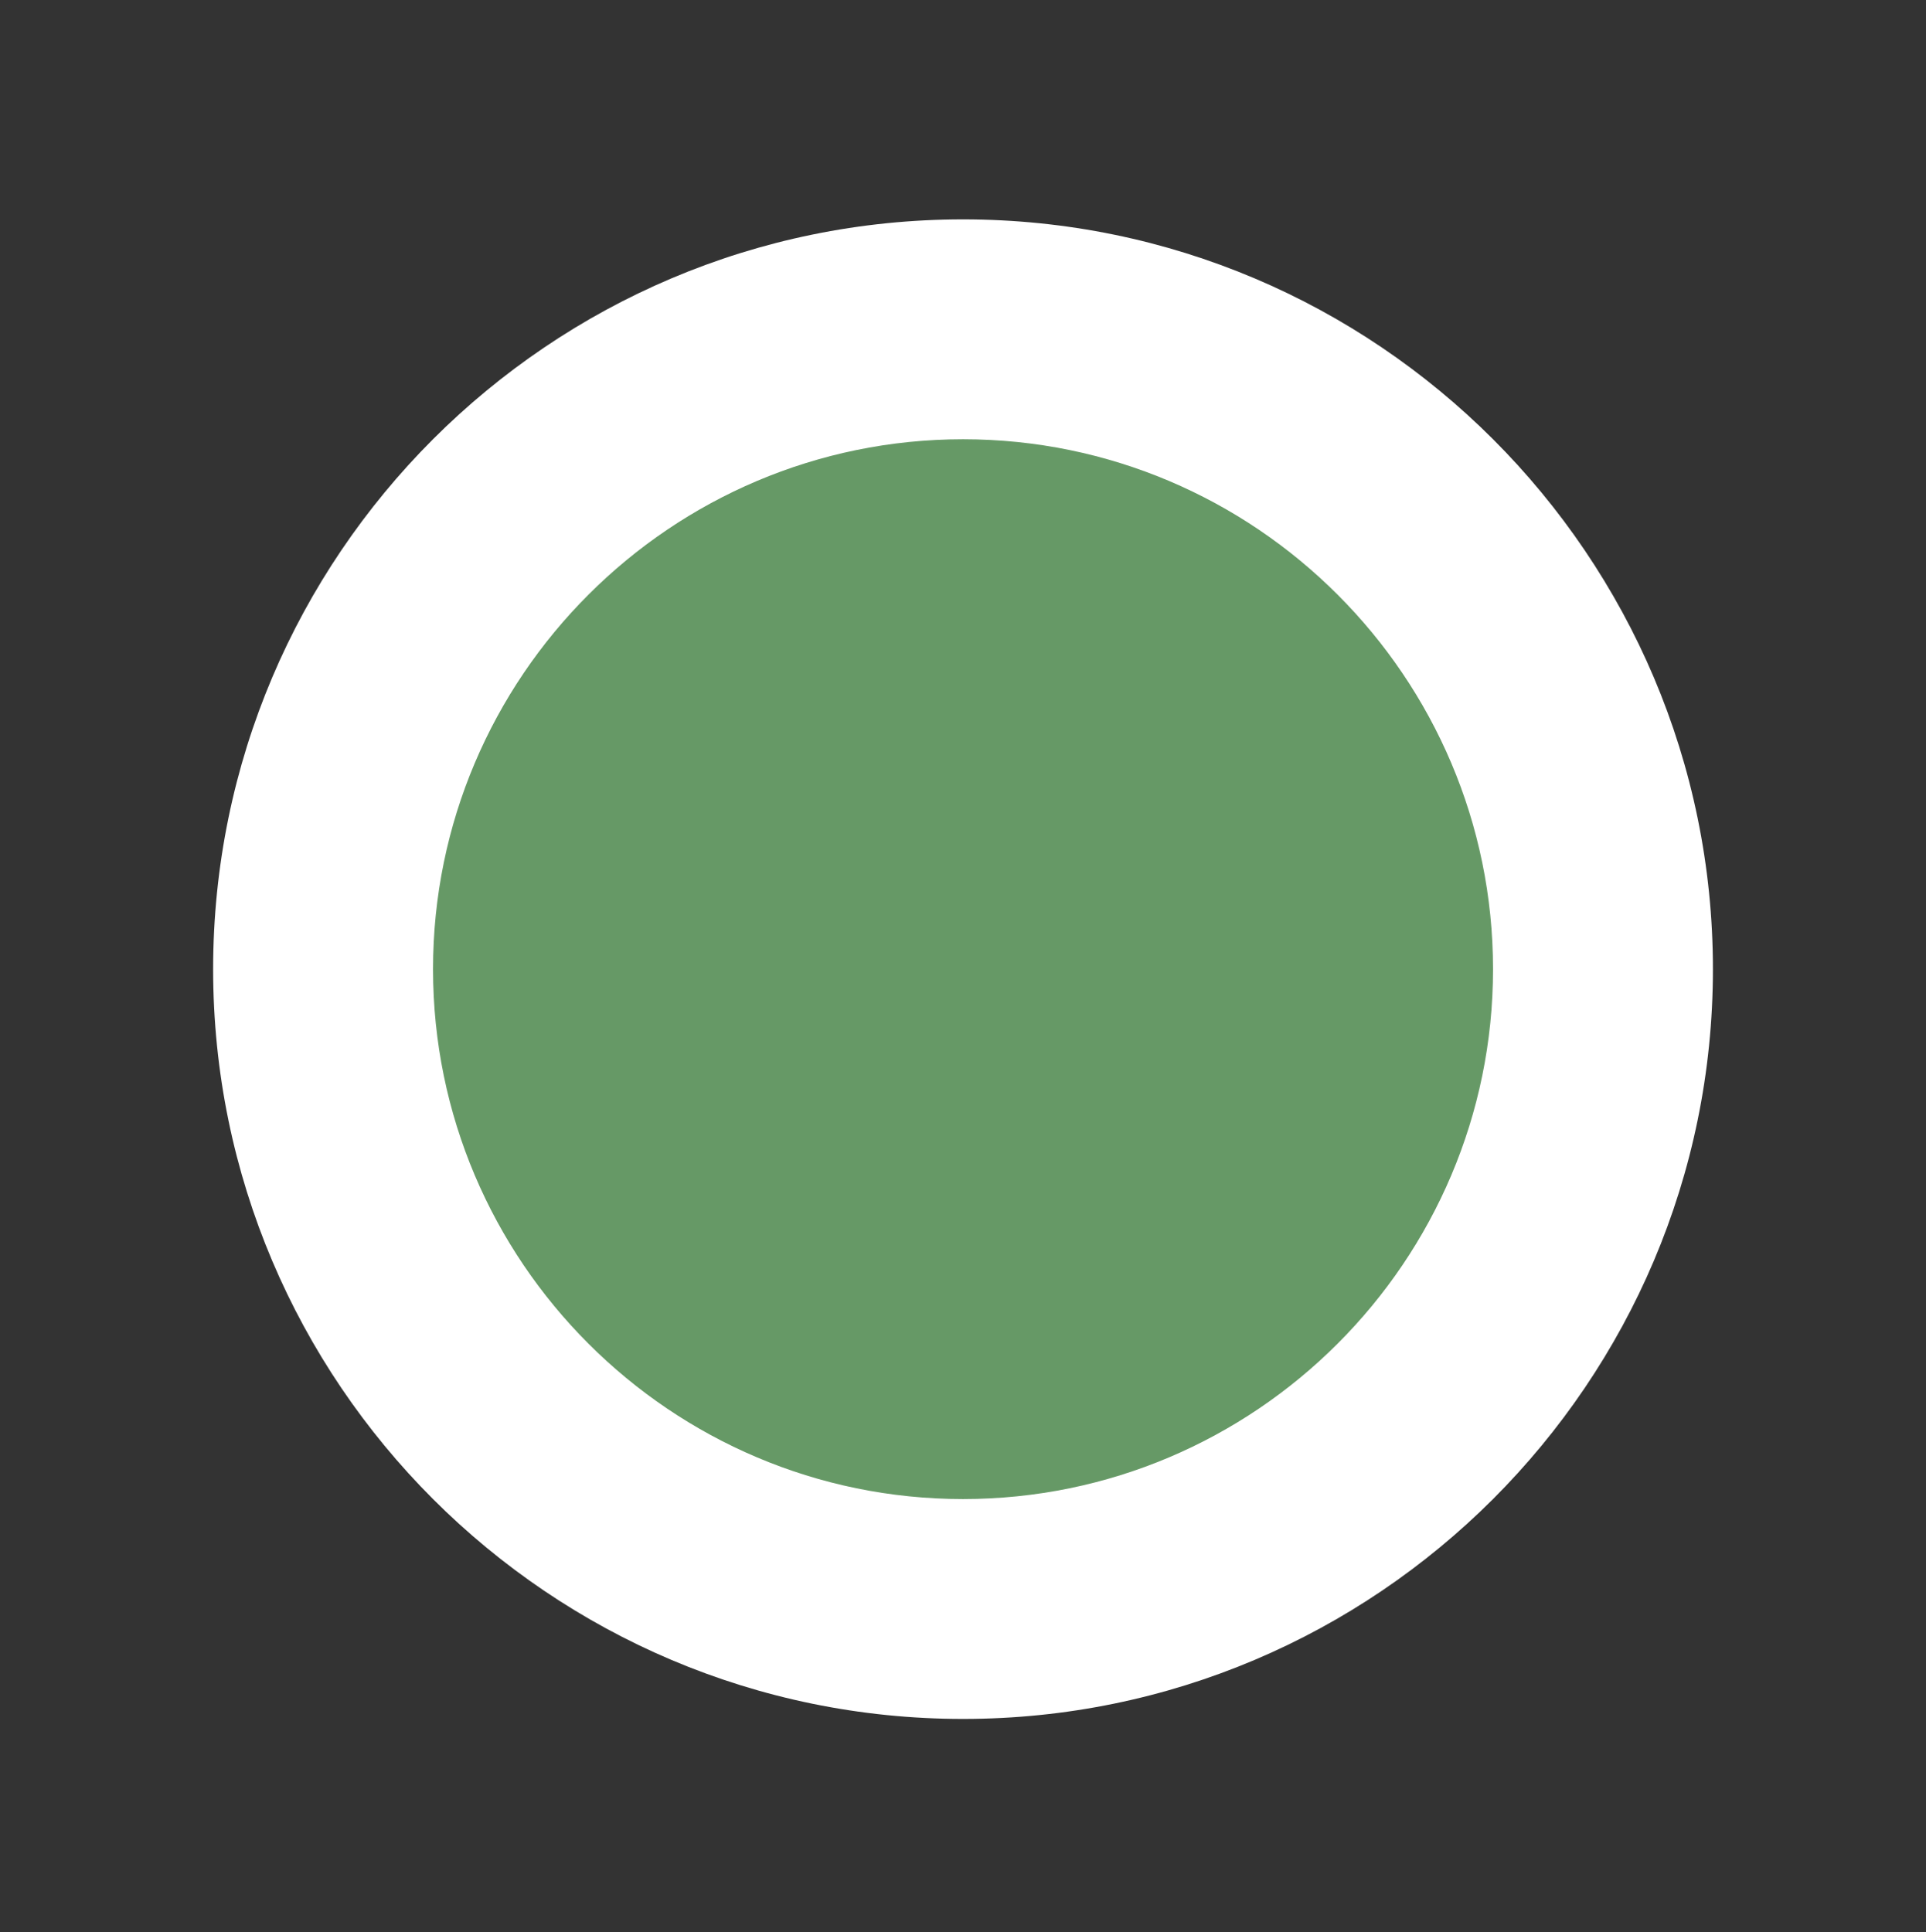<?xml version="1.0" encoding="utf-8"?>
<!-- Generator: Adobe Illustrator 16.0.0, SVG Export Plug-In . SVG Version: 6.00 Build 0)  -->
<!DOCTYPE svg PUBLIC "-//W3C//DTD SVG 1.1//EN" "http://www.w3.org/Graphics/SVG/1.1/DTD/svg11.dtd">
<svg version="1.1" id="Warstwa_1" xmlns="http://www.w3.org/2000/svg" xmlns:xlink="http://www.w3.org/1999/xlink" x="0px" y="0px"
	 width="35.035px" height="35.147px" viewBox="0 0 35.035 35.147" enable-background="new 0 0 35.035 35.147" xml:space="preserve">
<rect x="0" y="0" width="35.035" height="35.147" fill="#333333" stroke="none"/>
<g>
	<circle fill-rule="evenodd" clip-rule="evenodd" fill="#669966" cx="17.518" cy="17.631" r="12.862"/>
	<path fill="#FFFFFF" d="M17.518,31.271c-7.521,0-13.641-6.119-13.641-13.64s6.119-13.64,13.641-13.64s13.641,6.119,13.641,13.64
		S25.039,31.271,17.518,31.271z M17.518,7.991c-5.315,0-9.641,4.325-9.641,9.64s4.325,9.64,9.641,9.64s9.641-4.325,9.641-9.64
		S22.833,7.991,17.518,7.991z"/>
</g>
</svg>
